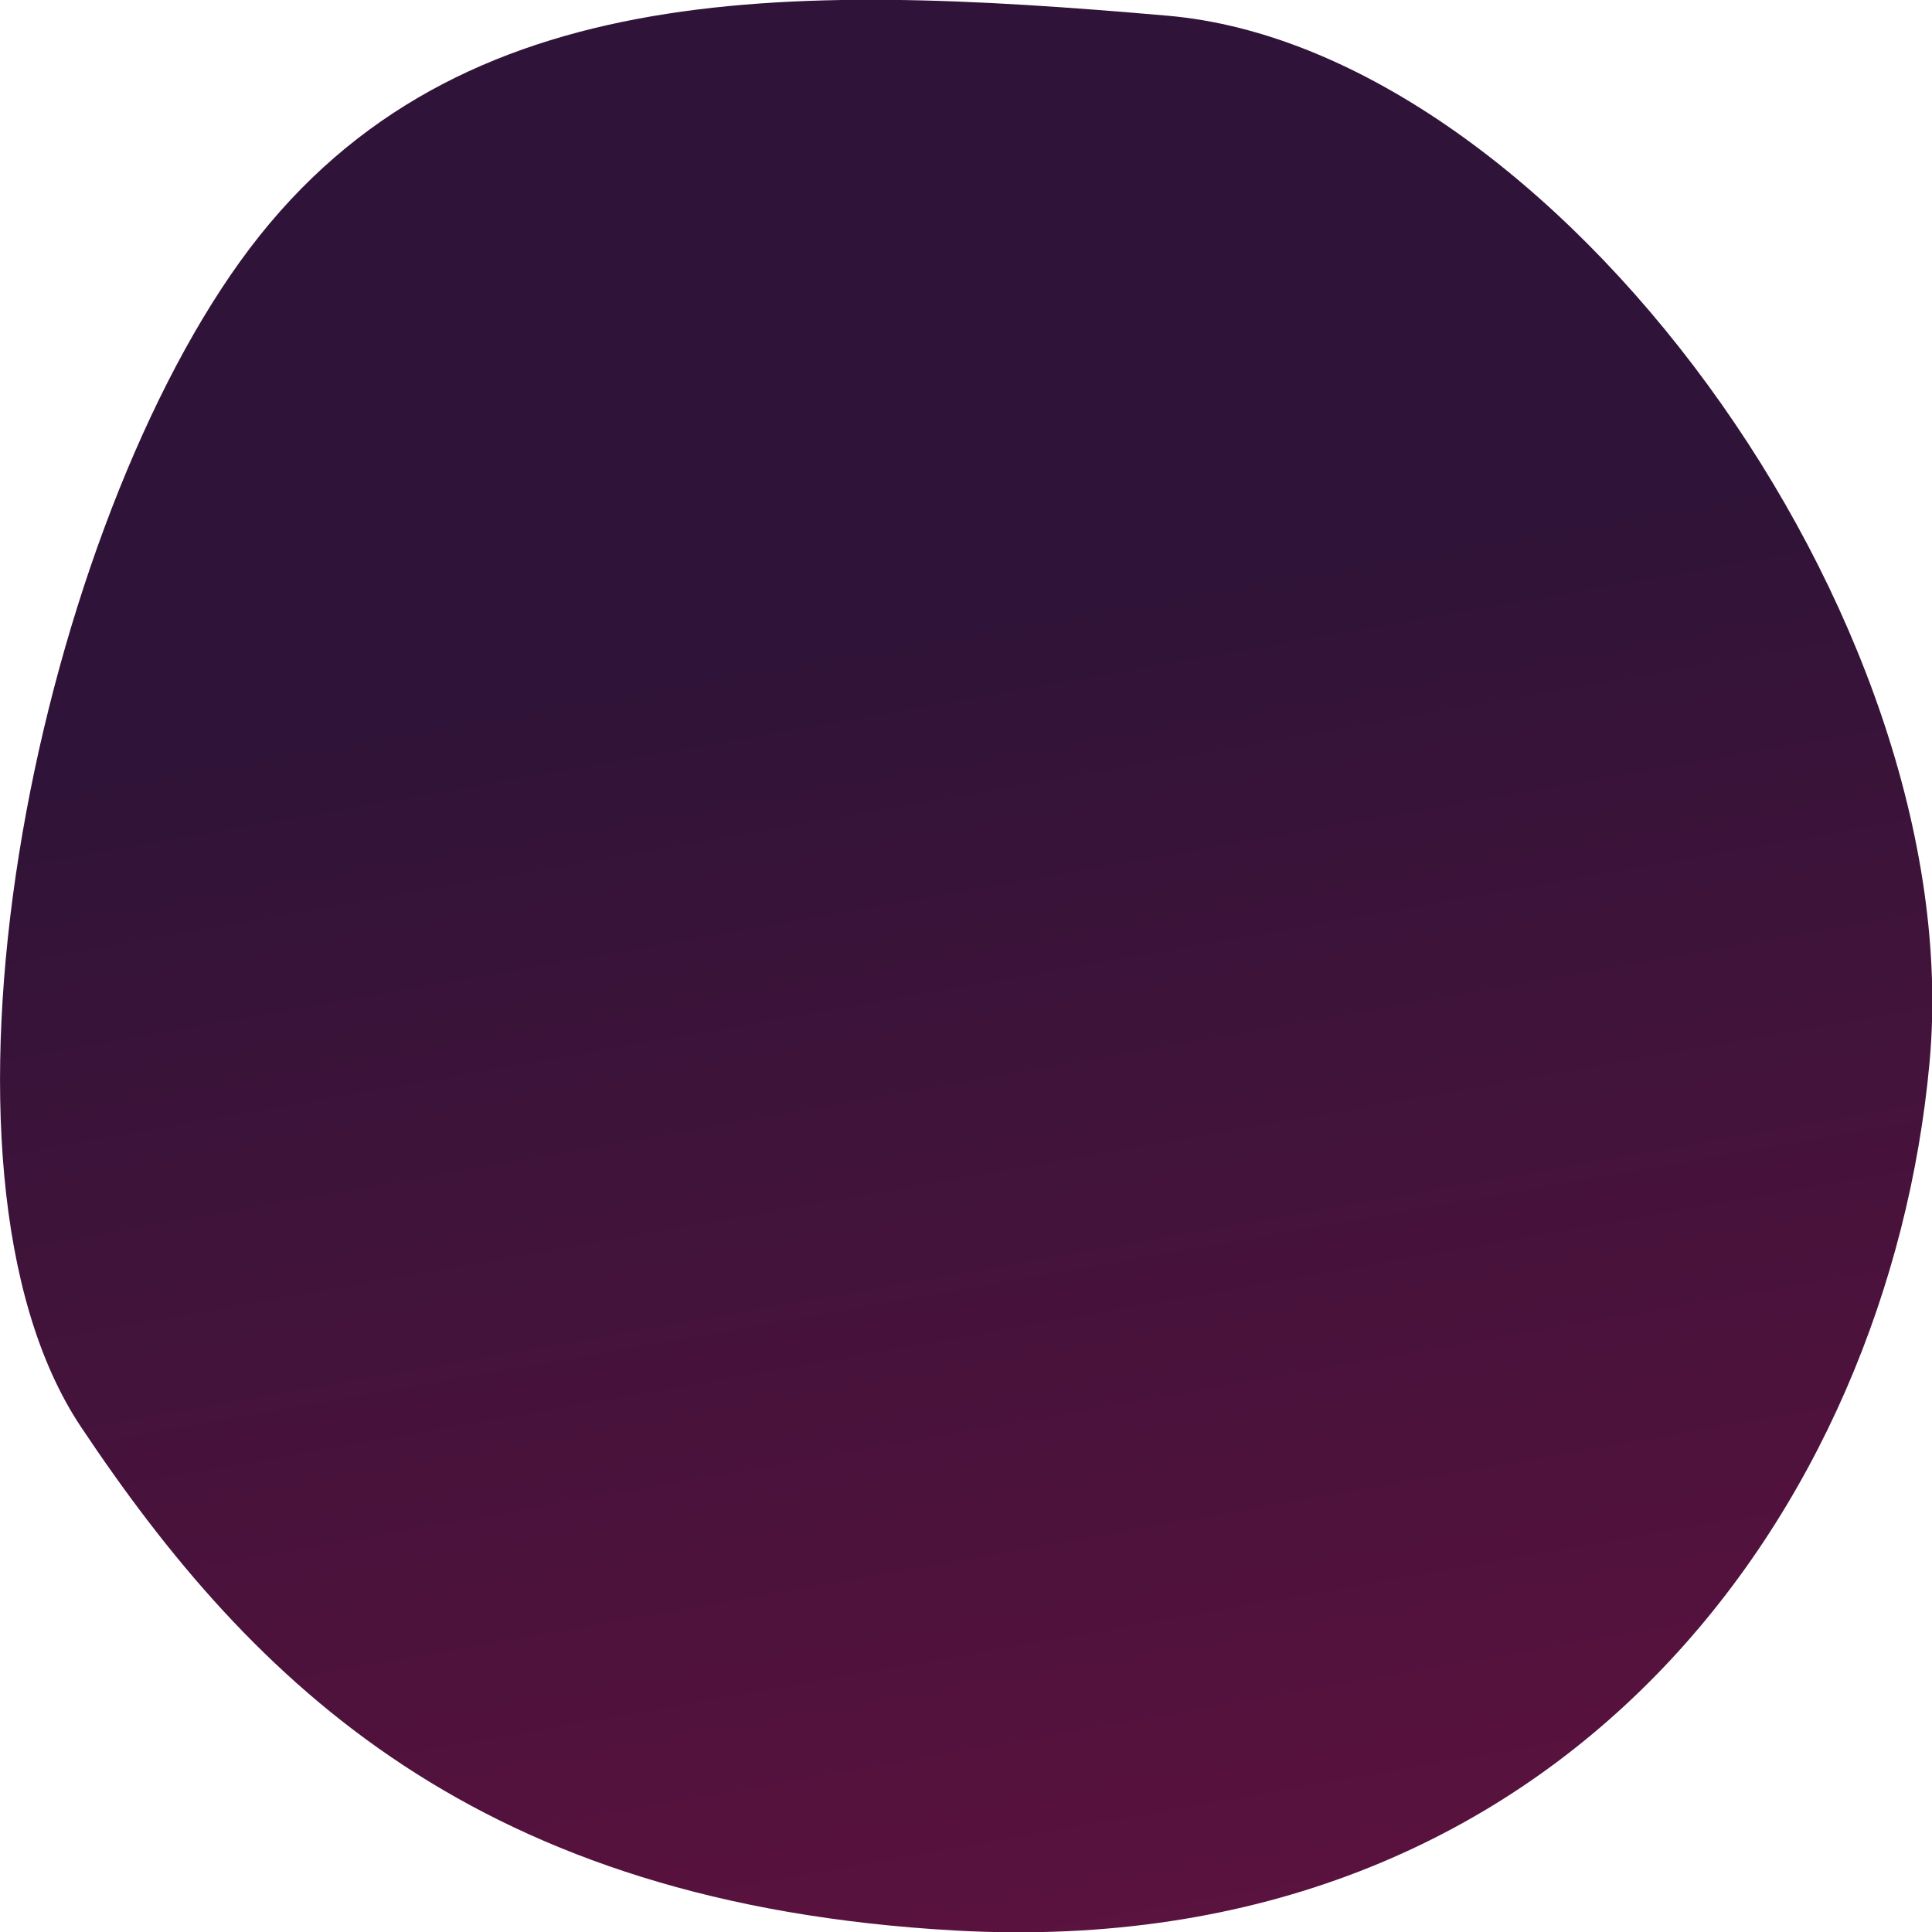 <svg xmlns="http://www.w3.org/2000/svg" xmlns:xlink="http://www.w3.org/1999/xlink" viewBox="0 0 39.33 39.33"><defs><style>.cls-1{fill:url(#linear-gradient);}</style><linearGradient id="linear-gradient" x1="22.82" y1="39.29" x2="15.87" y2="-0.12" gradientUnits="userSpaceOnUse"><stop offset="0" stop-color="#5a123e"/><stop offset="0.67" stop-color="#301338"/></linearGradient></defs><title>BangsRight</title><g id="Layer_2" data-name="Layer 2"><g id="HabitVector_copy" data-name="HabitVector copy"><path id="BangsRight" class="cls-1" d="M19.45,39.3c12.39.69,19-8.63,19.83-17.67S31.59,1,23.77.32s-14.7-.81-18.88,5S-1.86,23.79,1.65,29.05,9.74,38.76,19.45,39.3Z"/></g></g></svg>